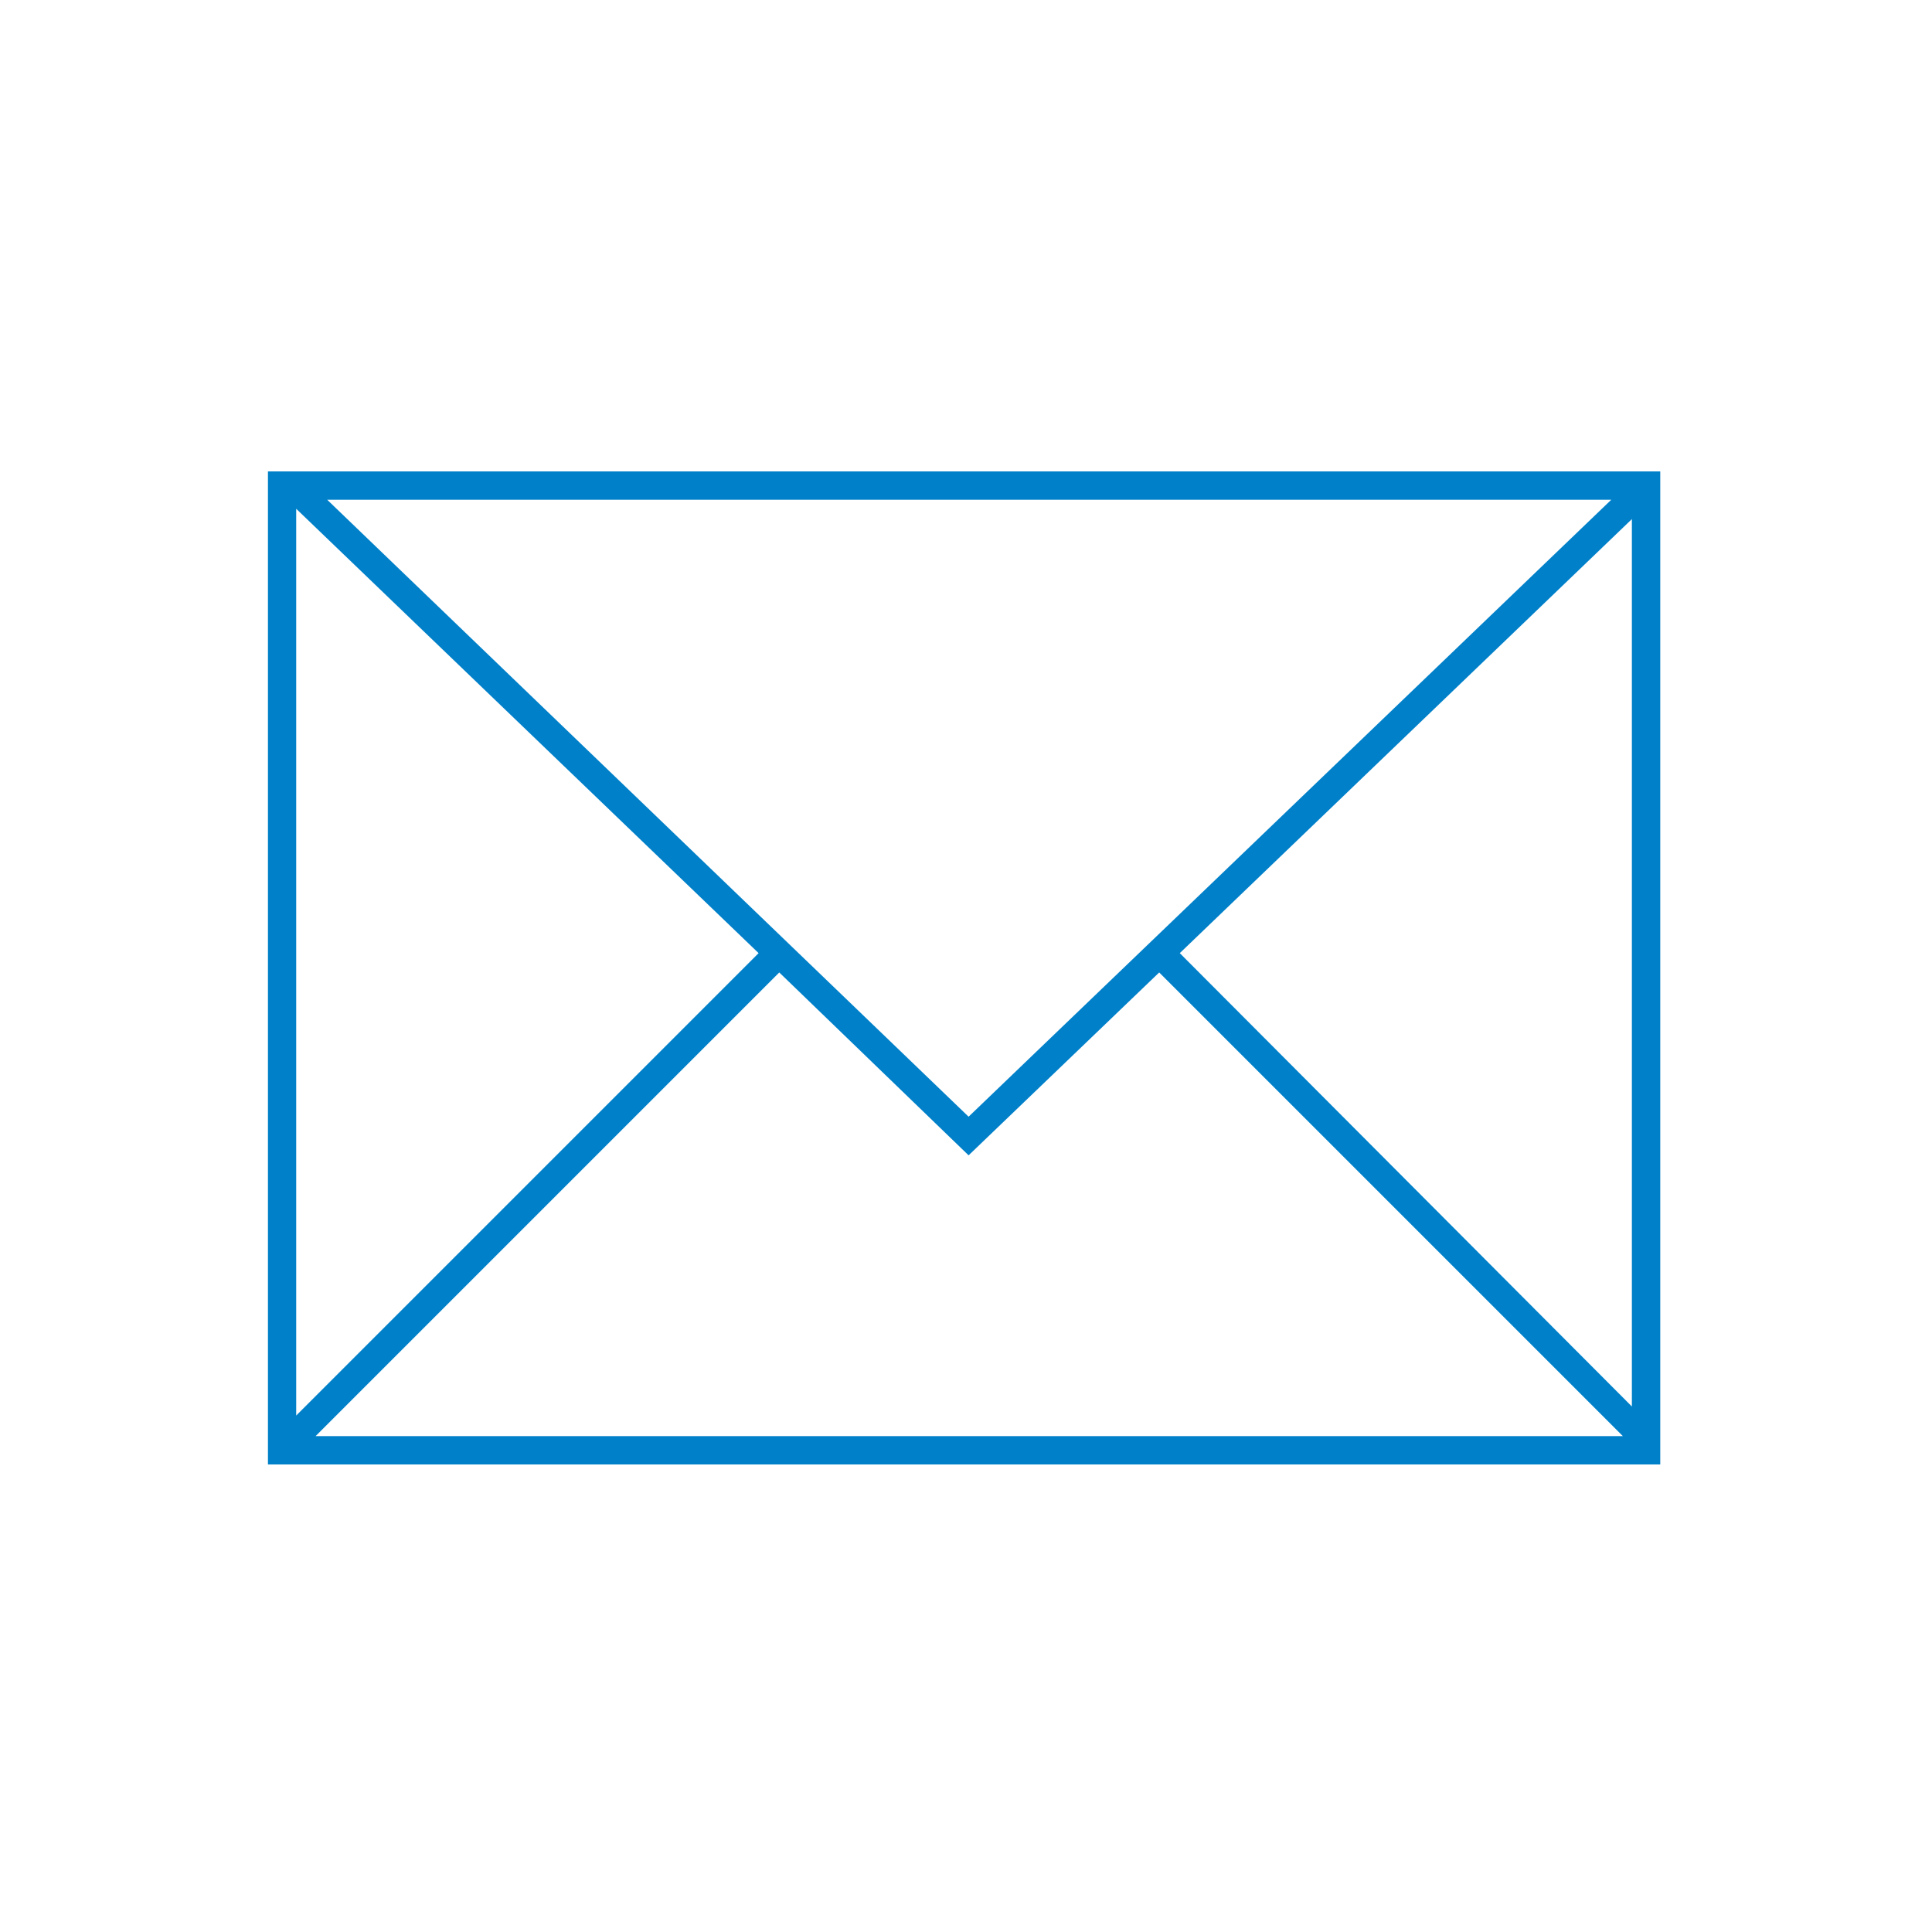 <!-- Generated by IcoMoon.io -->
<svg version="1.1" xmlns="http://www.w3.org/2000/svg" width="32" height="32" viewBox="0 0 32 32">
<title>mail</title>
<path fill="#0080c9" d="M27.499 23.893v-16.085h-23.061v16.448h23.061v-0.363zM26.688 8.277l-10.645 10.219-10.624-10.219h21.269zM27.029 23.296l-7.488-7.509 7.488-7.189v14.699zM12.565 15.787v0l-7.659 7.659v-15.019l7.659 7.36zM12.907 16.107v0l3.136 3.029 3.157-3.029 7.68 7.68h-21.653l7.68-7.68z"></path>
</svg>
